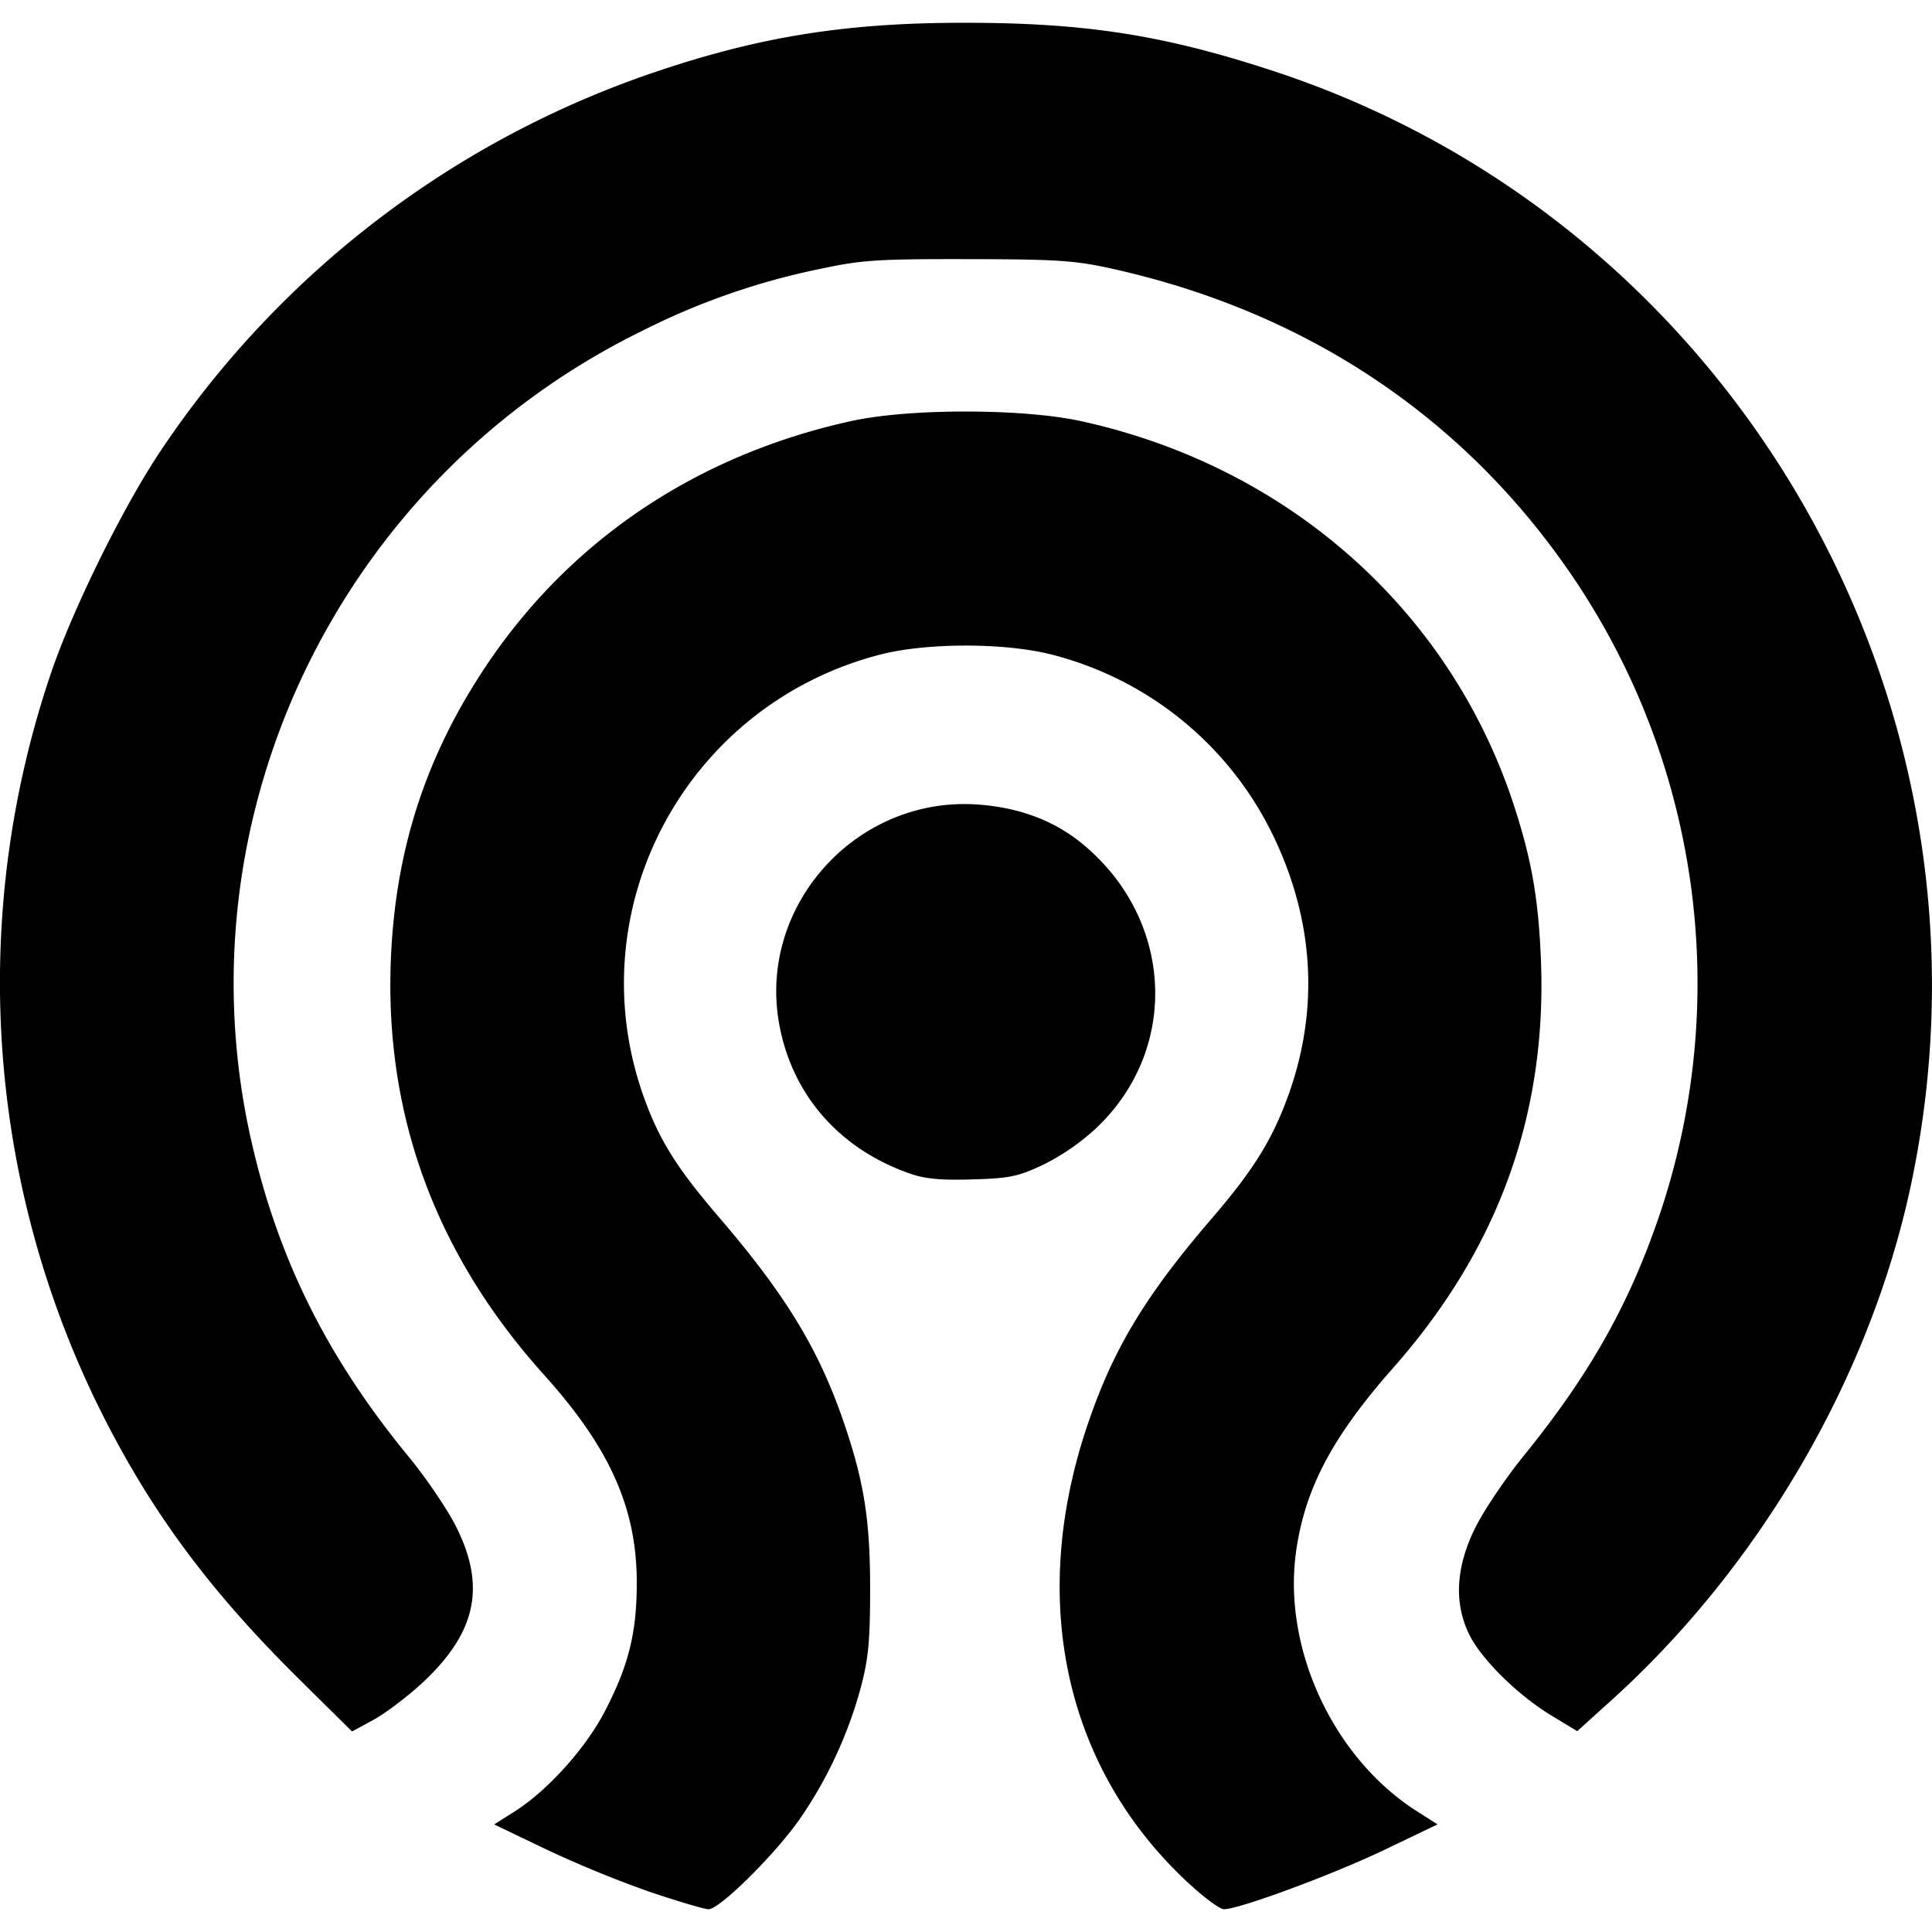 <svg role="img" viewBox="0 0 24 24" xmlns="http://www.w3.org/2000/svg"><title>Ceph icon</title><path d="M8.085 23.506a13.879 13.879 0 0 1-1.286-.526l-.66-.316.258-.164c.406-.258.878-.782 1.116-1.24.299-.576.4-.987.397-1.621-.004-.912-.34-1.658-1.149-2.557-1.344-1.492-1.982-3.217-1.906-5.154.054-1.36.428-2.521 1.174-3.642 1.048-1.574 2.625-2.634 4.548-3.056.72-.158 2.128-.157 2.854.002 2.573.564 4.585 2.351 5.376 4.774.22.676.305 1.163.335 1.921.075 1.914-.53 3.586-1.831 5.06-.762.863-1.102 1.507-1.211 2.29-.168 1.207.467 2.567 1.506 3.226l.252.16-.653.313c-.646.31-1.81.741-2.001.741-.055 0-.275-.166-.489-.37-1.49-1.415-1.934-3.469-1.214-5.621.32-.955.715-1.616 1.55-2.587.517-.602.748-.972.947-1.516.392-1.076.33-2.184-.185-3.248a4.205 4.205 0 0 0-2.735-2.24c-.59-.154-1.57-.154-2.158 0-2.401.629-3.75 3.154-2.927 5.48.192.54.41.89.942 1.51.81.943 1.222 1.615 1.527 2.487.269.77.348 1.257.347 2.131 0 .647-.022.868-.117 1.223a5.318 5.318 0 0 1-.749 1.619c-.306.443-1.002 1.133-1.142 1.132-.05 0-.373-.096-.716-.211zm-4.39-2.668c-1.125-1.114-1.858-2.115-2.487-3.397a11.955 11.955 0 0 1-.573-9.084c.27-.793.887-2.045 1.353-2.745A12.016 12.016 0 0 1 8.203.873c1.272-.424 2.328-.59 3.77-.59 1.502-.001 2.478.15 3.842.598 5.762 1.89 9.201 7.916 7.916 13.873-.51 2.371-1.88 4.715-3.724 6.377l-.414.374-.324-.196c-.417-.254-.867-.697-1.018-1.006-.192-.39-.166-.843.078-1.33.106-.213.375-.612.598-.887.834-1.029 1.322-1.9 1.704-3.04a9.007 9.007 0 0 0-1.059-7.83c-1.34-2.004-3.317-3.337-5.757-3.878-.462-.103-.683-.117-1.79-.119-1.133-.002-1.323.011-1.84.122a8.783 8.783 0 0 0-2.213.772C4.214 5.956 2.2 10.146 3.126 14.19c.335 1.464.944 2.682 1.954 3.91.219.267.486.661.592.877.37.745.238 1.32-.445 1.946-.18.164-.445.364-.59.443l-.264.143zm7.592-6.265c-.871-.31-1.452-.982-1.609-1.86-.262-1.47.966-2.824 2.465-2.719.512.036.946.197 1.295.482 1.138.928 1.224 2.542.188 3.53a2.825 2.825 0 0 1-.665.462c-.314.148-.42.17-.883.183-.403.012-.589-.006-.79-.078z"/></svg>

